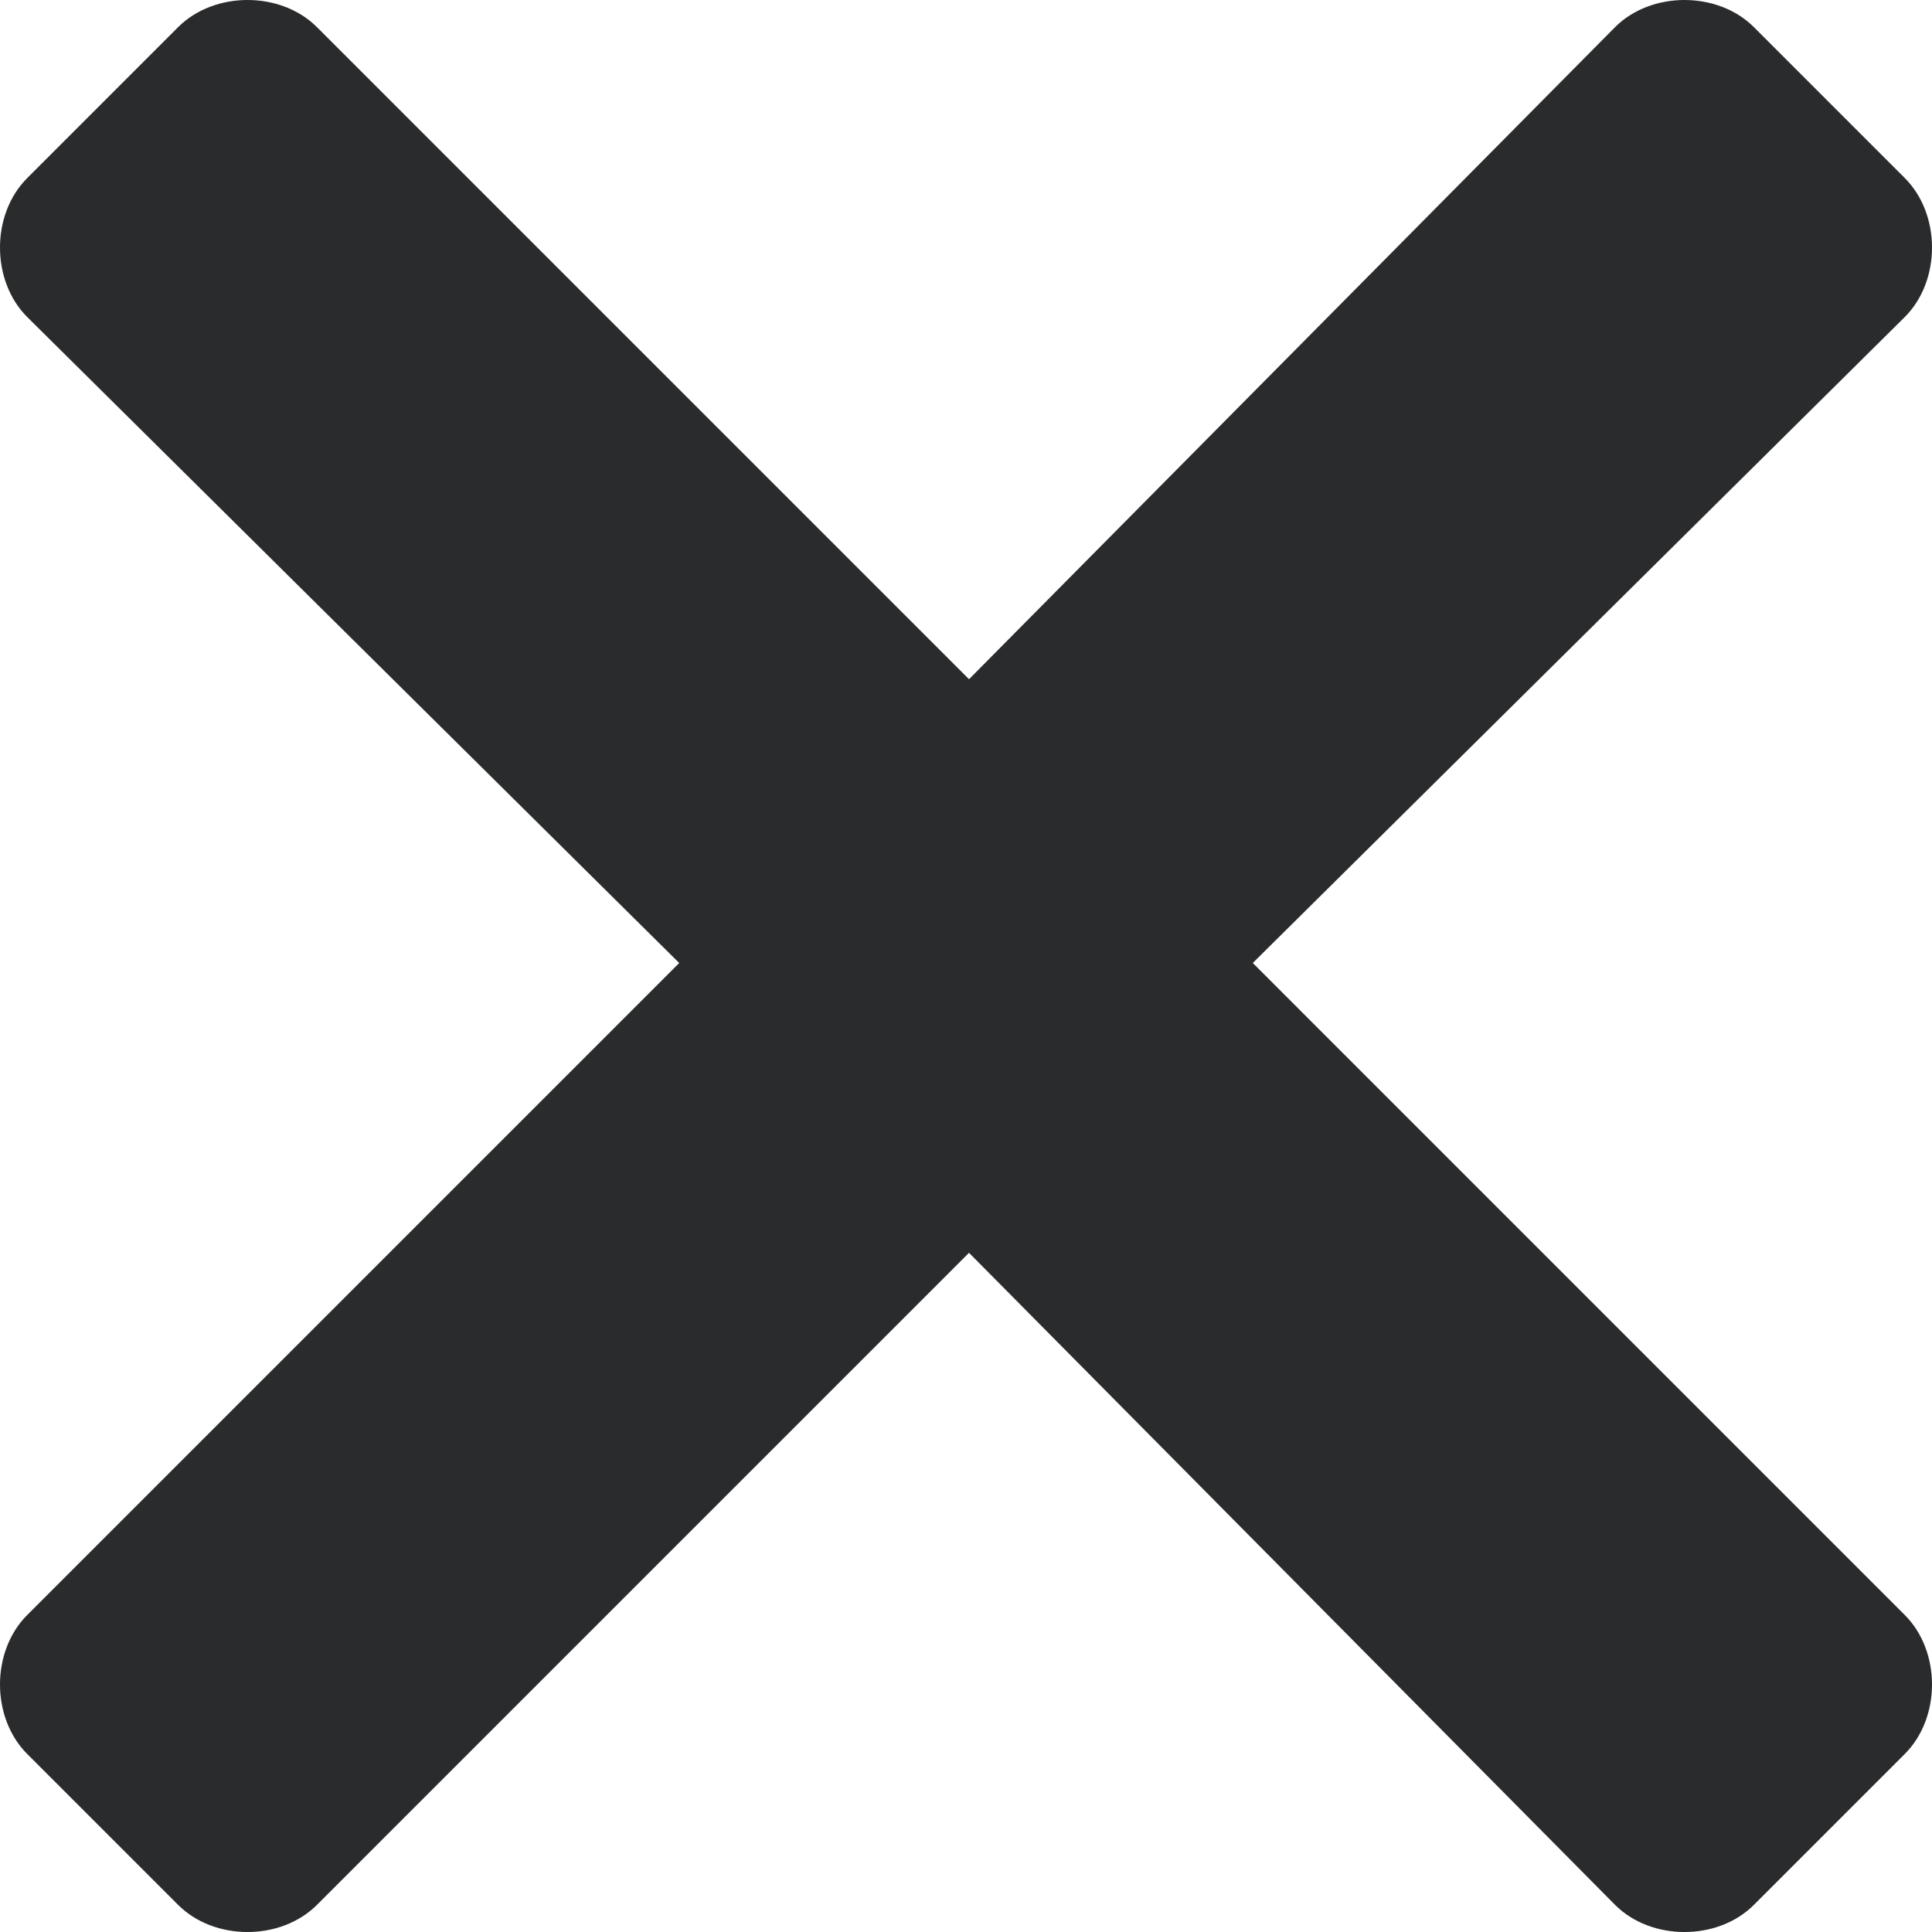 <?xml version="1.0" encoding="utf-8"?>
<!-- Generator: Adobe Illustrator 16.0.0, SVG Export Plug-In . SVG Version: 6.00 Build 0)  -->
<!DOCTYPE svg PUBLIC "-//W3C//DTD SVG 1.1//EN" "http://www.w3.org/Graphics/SVG/1.1/DTD/svg11.dtd">
<svg version="1.1" id="Layer_1" xmlns="http://www.w3.org/2000/svg" xmlns:xlink="http://www.w3.org/1999/xlink" x="0px" y="0px"
	 width="100px" height="100px" viewBox="0 0 100 100" enable-background="new 0 0 100 100" xml:space="preserve">
<path fill="#2A2B2C" d="M64.844,49.844l33.75-33.438c1.875-1.875,1.875-5.312,0-7.188l-7.812-7.812
	c-1.875-1.875-5.312-1.875-7.188,0l-33.438,33.75l-33.75-33.75c-1.875-1.875-5.312-1.875-7.188,0L1.406,9.219
	c-1.875,1.875-1.875,5.312,0,7.188l33.75,33.438l-33.75,33.75c-1.875,1.875-1.875,5.312,0,7.188l7.812,7.812
	c1.875,1.875,5.312,1.875,7.188,0l33.75-33.75l33.438,33.75c1.875,1.875,5.312,1.875,7.188,0l7.812-7.812
	c1.875-1.875,1.875-5.312,0-7.188L64.844,49.844z"/>
</svg>
